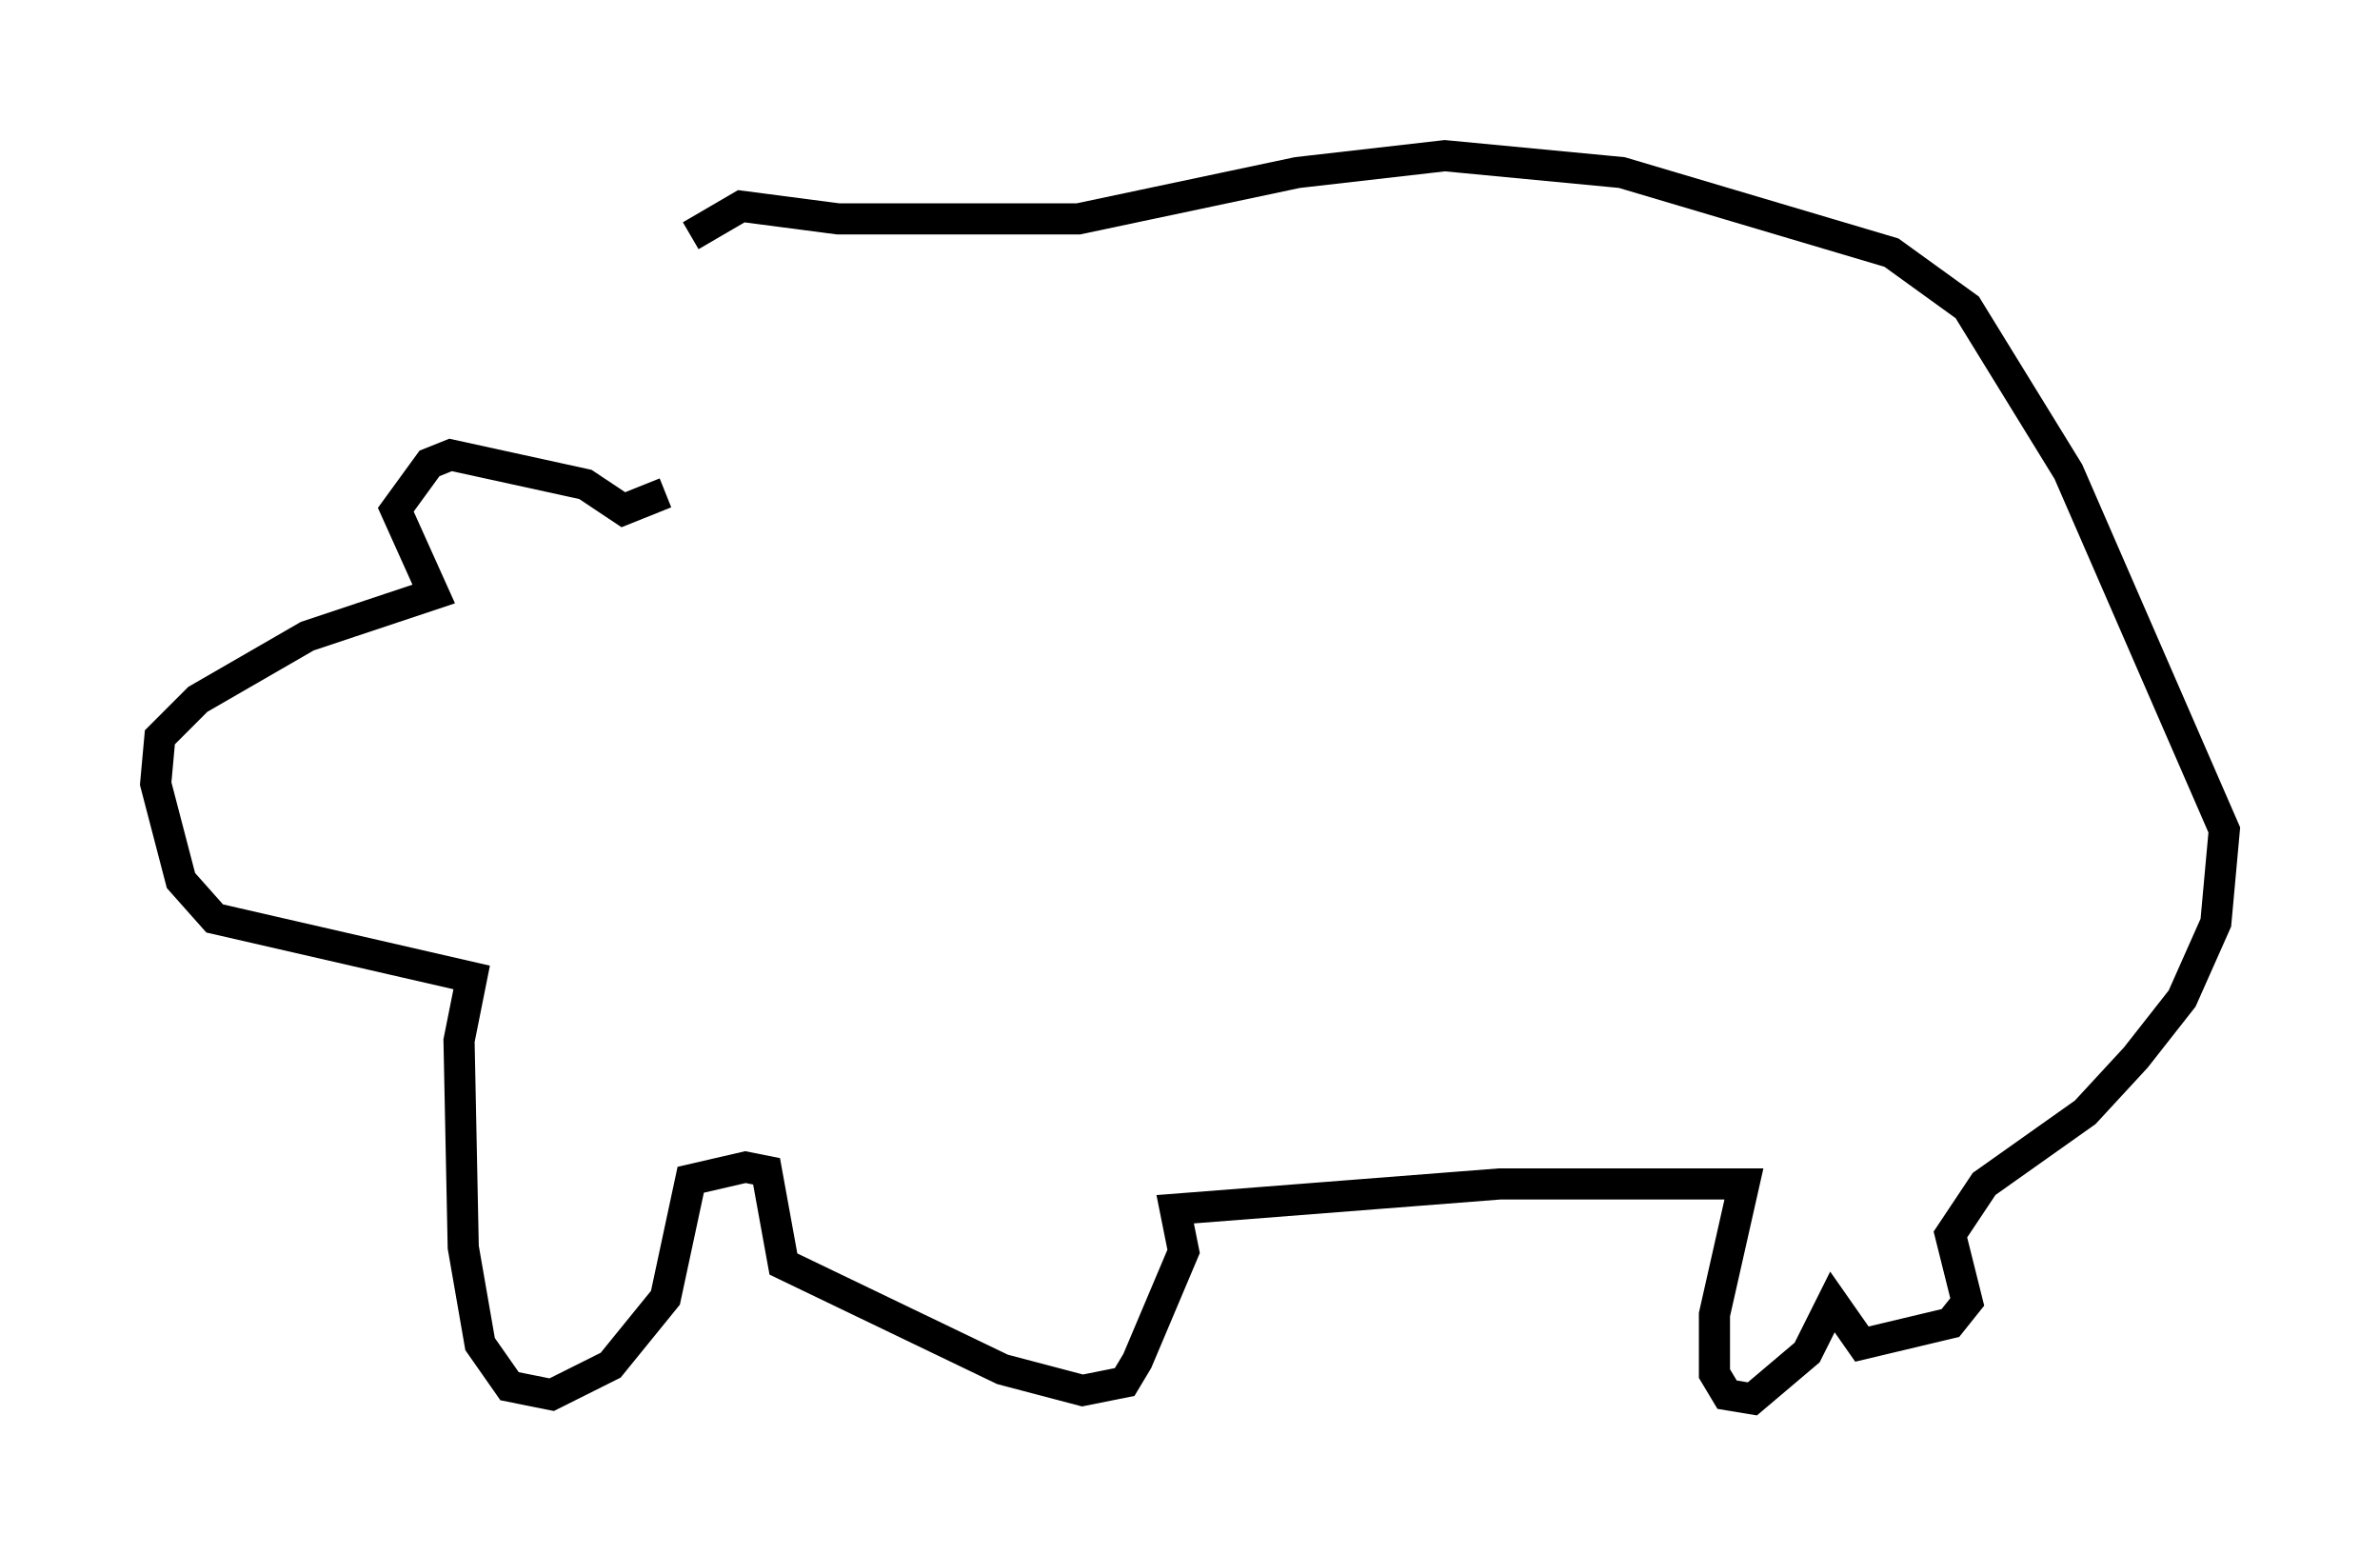 <?xml version="1.0" encoding="utf-8" ?>
<svg baseProfile="full" height="49.918" version="1.1" width="76.44" xmlns="http://www.w3.org/2000/svg" xmlns:ev="http://www.w3.org/2001/xml-events" xmlns:xlink="http://www.w3.org/1999/xlink"><defs /><rect fill="white" height="49.918" width="76.44" x="0" y="0" /><path d="M26.515, 16.773 m-5.142, -0.947 l-1.353, 0.541 -1.218, -0.812 l-4.33, -0.947 -0.677, 0.271 l-1.083, 1.488 1.218, 2.706 l-4.059, 1.353 -3.518, 2.03 l-1.218, 1.218 -0.135, 1.488 l0.812, 3.112 1.083, 1.218 l8.254, 1.894 -0.406, 2.03 l0.135, 6.631 0.541, 3.112 l0.947, 1.353 1.353, 0.271 l1.894, -0.947 1.759, -2.165 l0.812, -3.789 1.759, -0.406 l0.677, 0.135 0.541, 2.977 l7.036, 3.383 2.571, 0.677 l1.353, -0.271 0.406, -0.677 l1.488, -3.518 -0.271, -1.353 l10.419, -0.812 7.848, 0.0 l-0.947, 4.195 0.0, 1.894 l0.406, 0.677 0.812, 0.135 l1.759, -1.488 0.812, -1.624 l0.947, 1.353 2.842, -0.677 l0.541, -0.677 -0.541, -2.165 l1.083, -1.624 3.248, -2.3 l1.624, -1.759 1.488, -1.894 l1.083, -2.436 0.271, -2.977 l-5.007, -11.502 -3.248, -5.277 l-2.436, -1.759 -8.66, -2.571 l-5.683, -0.541 -4.736, 0.541 l-7.036, 1.488 -7.713, 0.0 l-3.112, -0.406 -1.624, 0.947 " fill="none" stroke="black" stroke-width="1" /></svg>